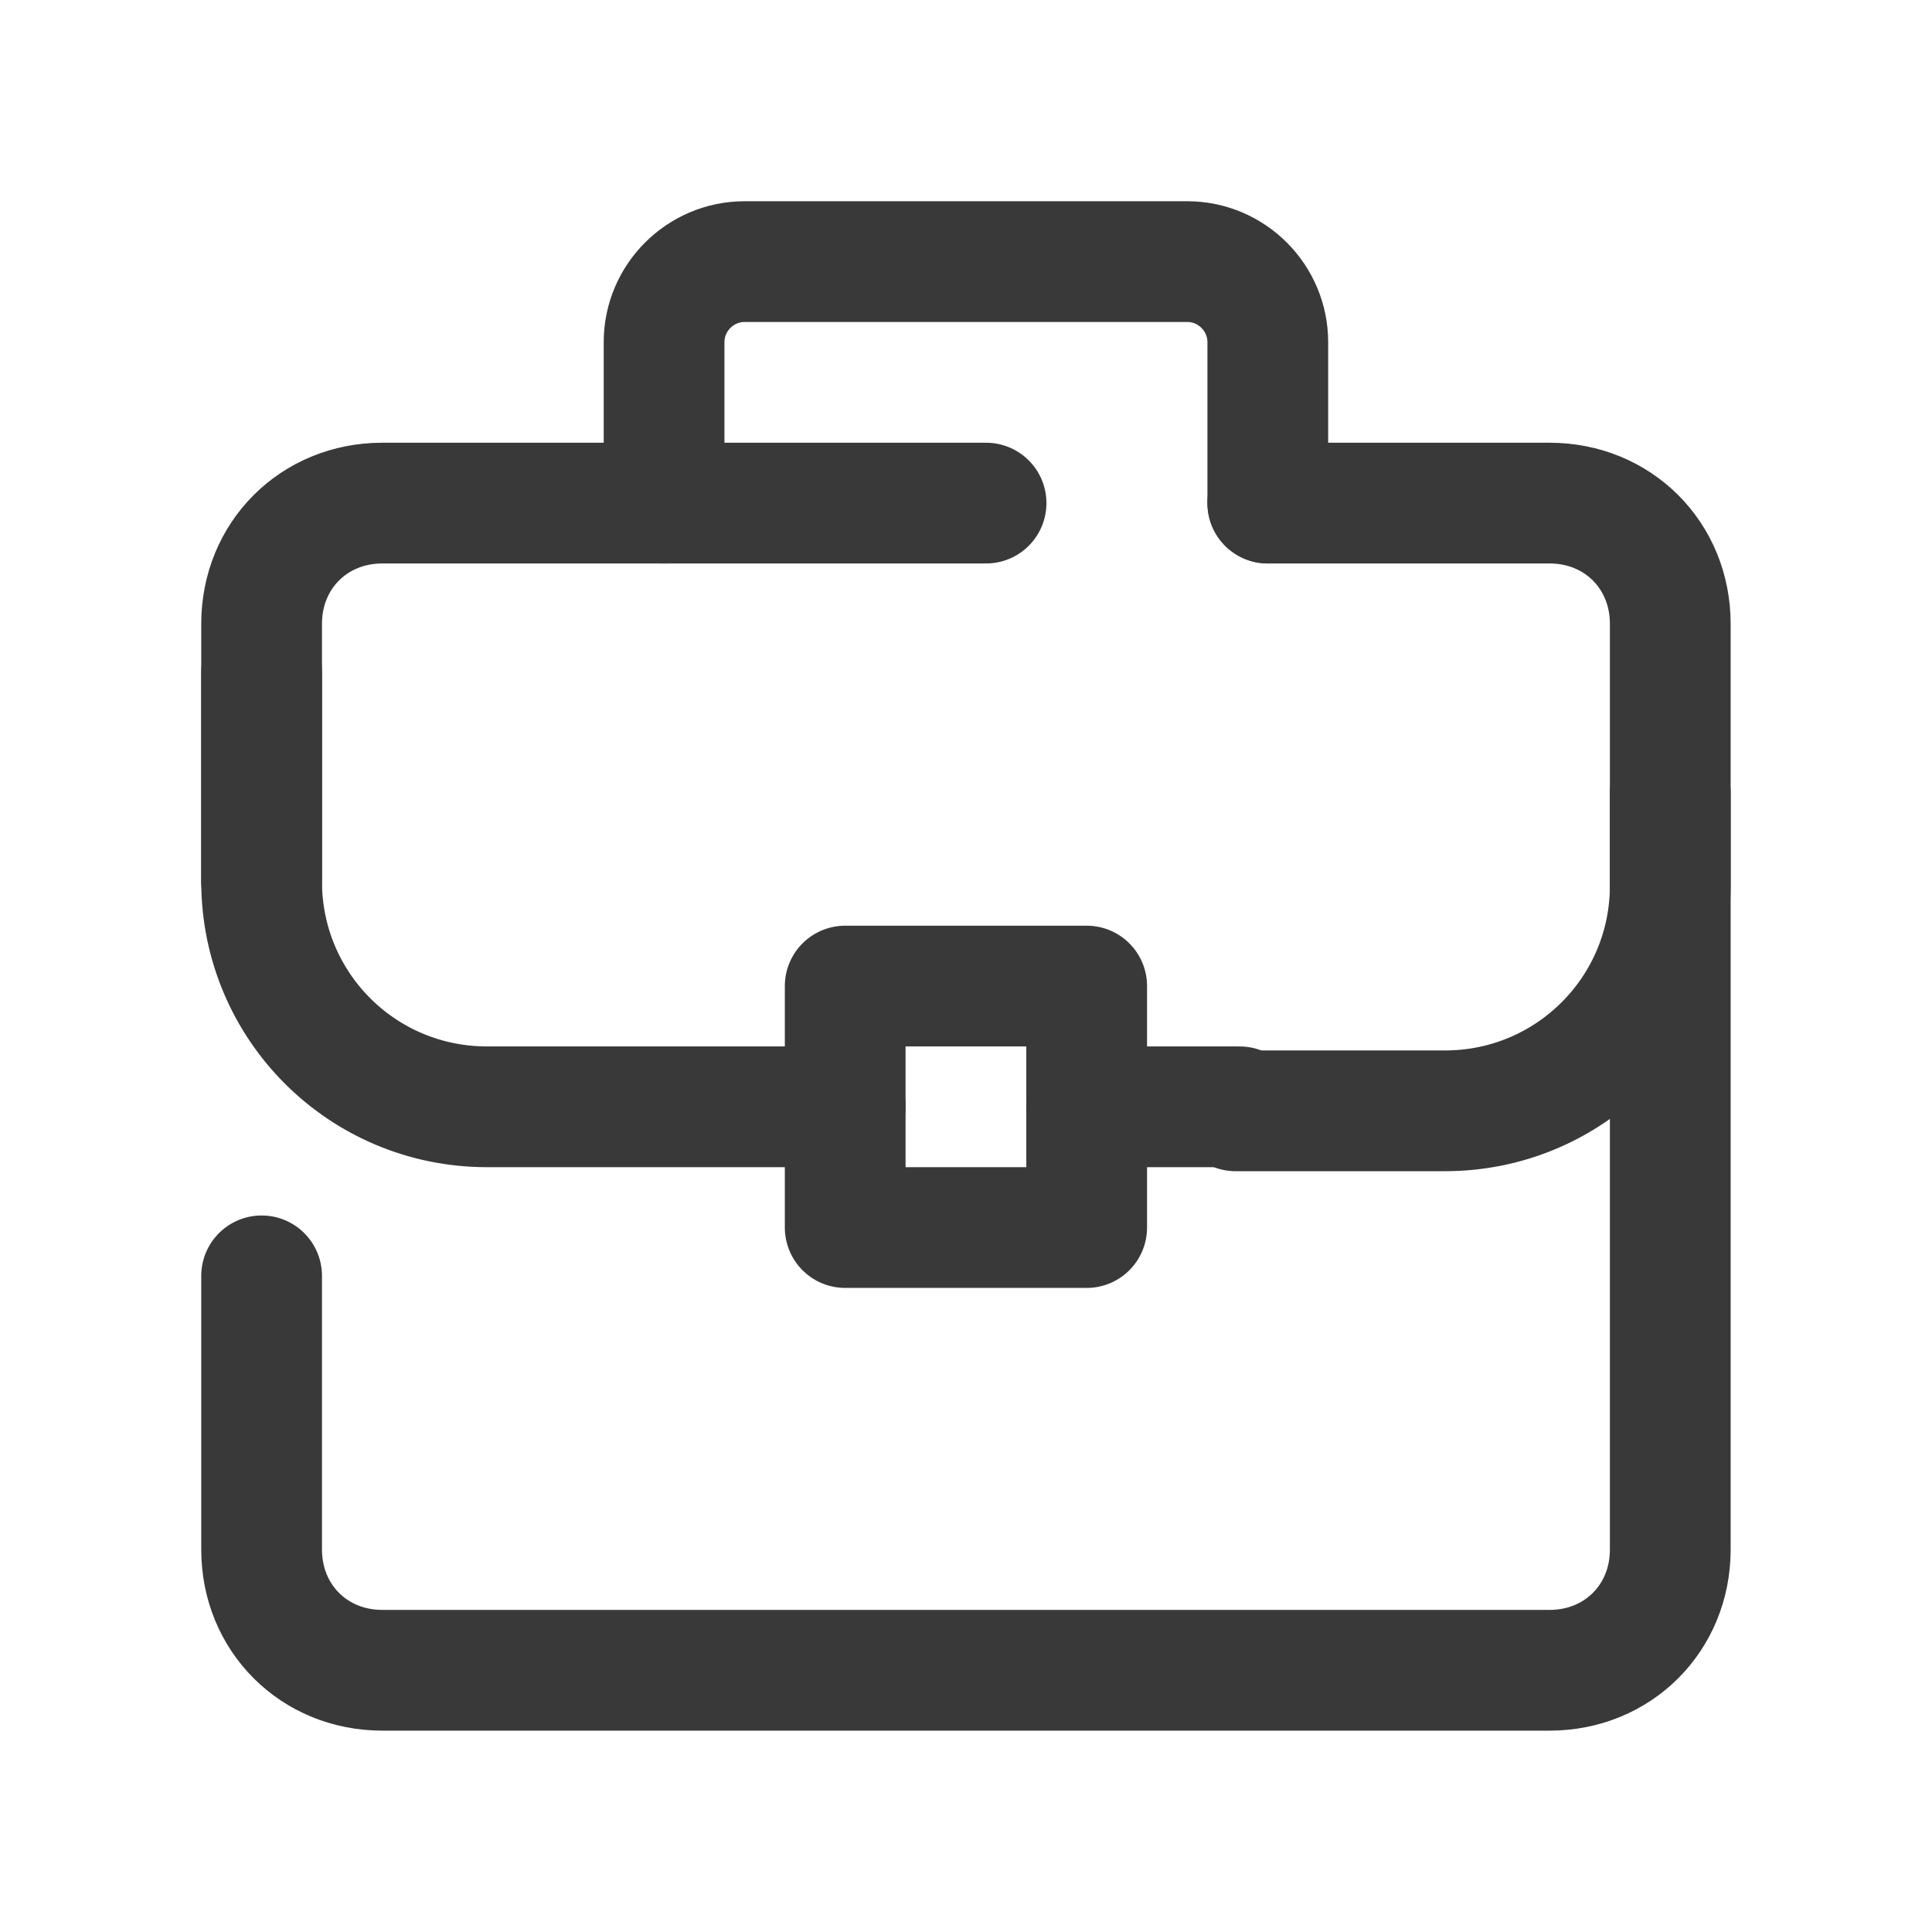 <svg xmlns="http://www.w3.org/2000/svg" x="0px" y="0px" width="100" height="100" viewBox="0,0,256,256">
<g fill="none" fill-rule="nonzero" stroke="#393939" stroke-width="3" stroke-linecap="round" stroke-linejoin="round" stroke-miterlimit="10" stroke-dasharray="" stroke-dashoffset="0" font-family="none" font-weight="none" font-size="none" text-anchor="none" style="mix-blend-mode: normal"><g transform="scale(5.333,5.333)"><path d="M31.5,12.5h7c1.7,0 3,1.3 3,3v23c0,1.7 -1.3,3 -3,3h-29c-1.7,0 -3,-1.3 -3,-3v-6.8"></path><path d="M6.5,21.9v-6.4c0,-1.7 1.3,-3 3,-3h15"></path><path d="M16.5,12.5v-4c0,-1.1 0.9,-2 2,-2h11c1.1,0 2,0.9 2,2v4"></path><path d="M21,27.5h-8.9c-3.1,0 -5.6,-2.5 -5.6,-5.6v-5.2"></path><path d="M30.8,27.5h-3.8"></path><path d="M41.5,19.7v2.3c0,3.1 -2.5,5.6 -5.6,5.6h-5.2"></path><rect x="21" y="24.5" width="6" height="6"></rect></g></g>
</svg>